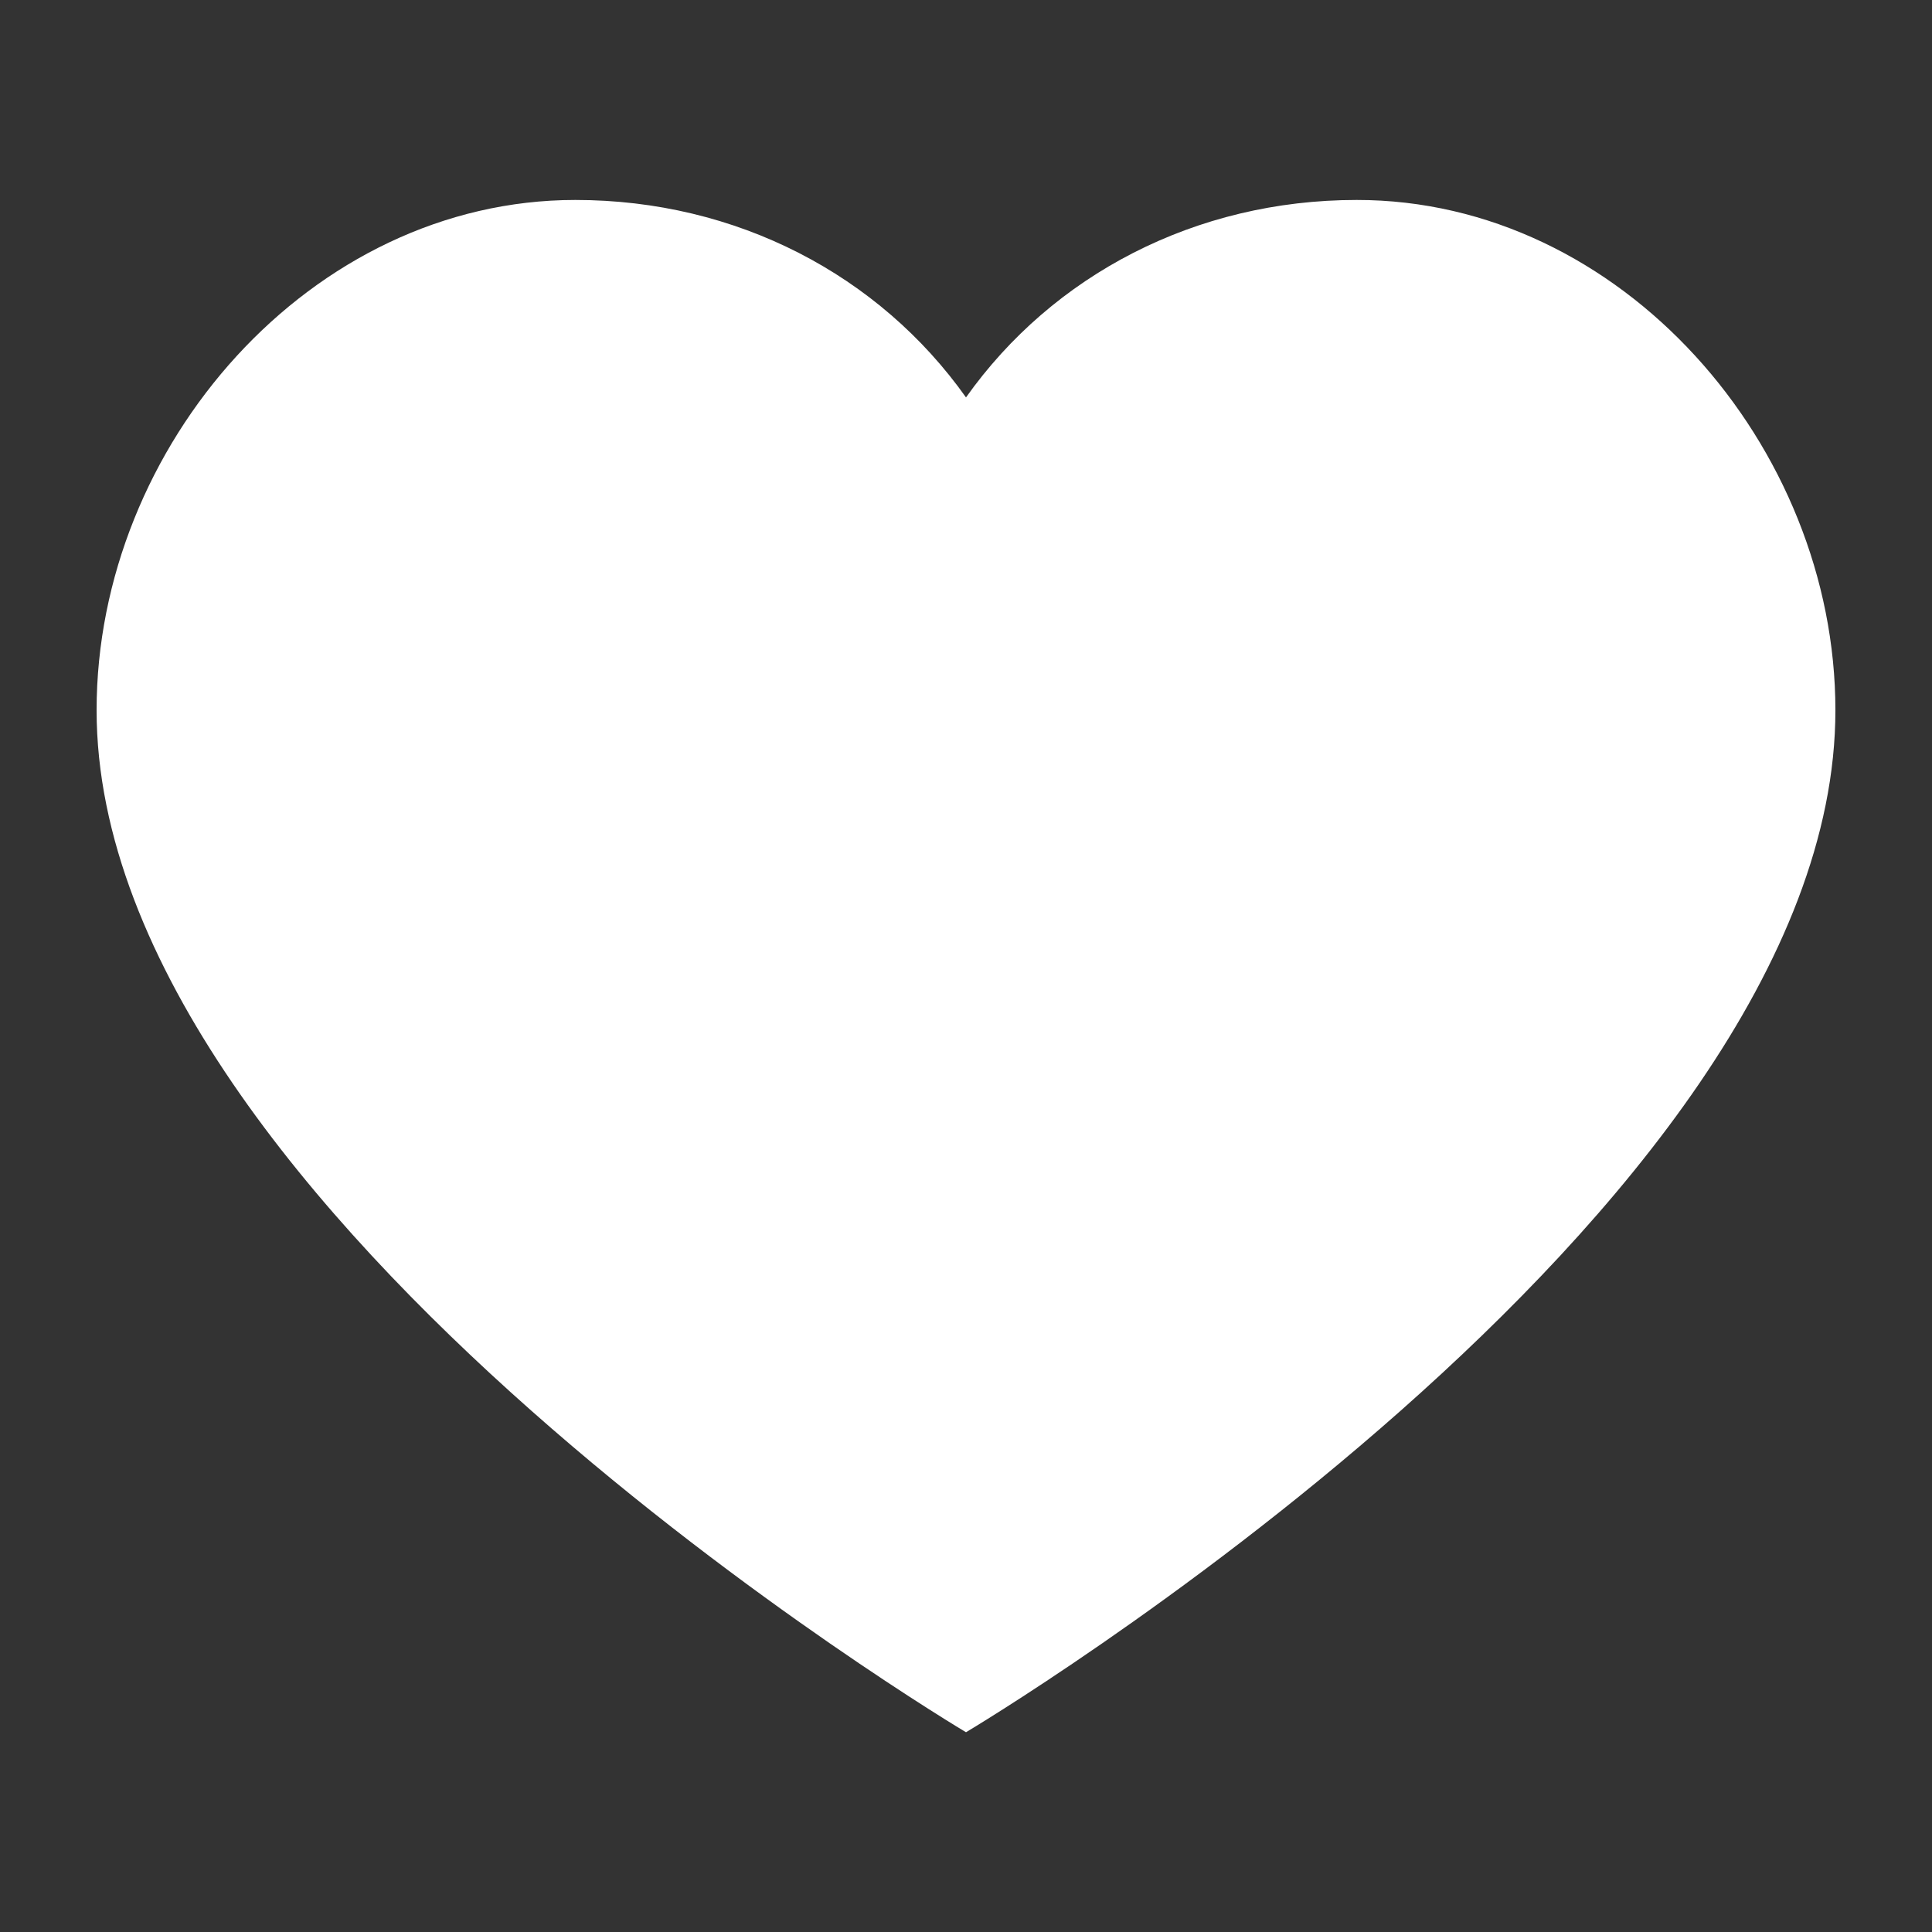 <?xml version="1.0" encoding="UTF-8" standalone="no"?>
<svg
   xmlns:i="http://ns.adobe.com/AdobeIllustrator/10.0/"
   xmlns:dc="http://purl.org/dc/elements/1.1/"
   xmlns:cc="http://creativecommons.org/ns#"
   xmlns:rdf="http://www.w3.org/1999/02/22-rdf-syntax-ns#"
   xmlns:svg="http://www.w3.org/2000/svg"
   xmlns="http://www.w3.org/2000/svg"
   xmlns:sodipodi="http://sodipodi.sourceforge.net/DTD/sodipodi-0.dtd"
   xmlns:inkscape="http://www.inkscape.org/namespaces/inkscape"
   version="1.1"
   id="Layer_1"
   x="0px"
   y="0px"
   viewBox="0 0 1000 1000"
   style="enable-background:new 0 0 1000 1000;"
   xml:space="preserve"
   sodipodi:docname="heart.svg"
   inkscape:version="1.0.2 (394de47547, 2021-03-26)"><rect x="0" y="0" width="1000" height="1000" fill="#333333" stroke="none"/><defs
   id="defs40" />


	<g>
	<path
   d="m 950,367.6 c 0,261.5 -450,529 -450,529 0,0 -450,-267.5 -450,-529 0,-136.9 110.9,-264.1 247.8,-264.1 83.5,0 157.3,38.9 202.2,102.2 C 544.9,142.4 618.7,103.5 702.2,103.5 839.1,103.4 950,230.7 950,367.6 Z"
   id="path4"
   style="fill:#ffffff" />
	</g>

</svg>
